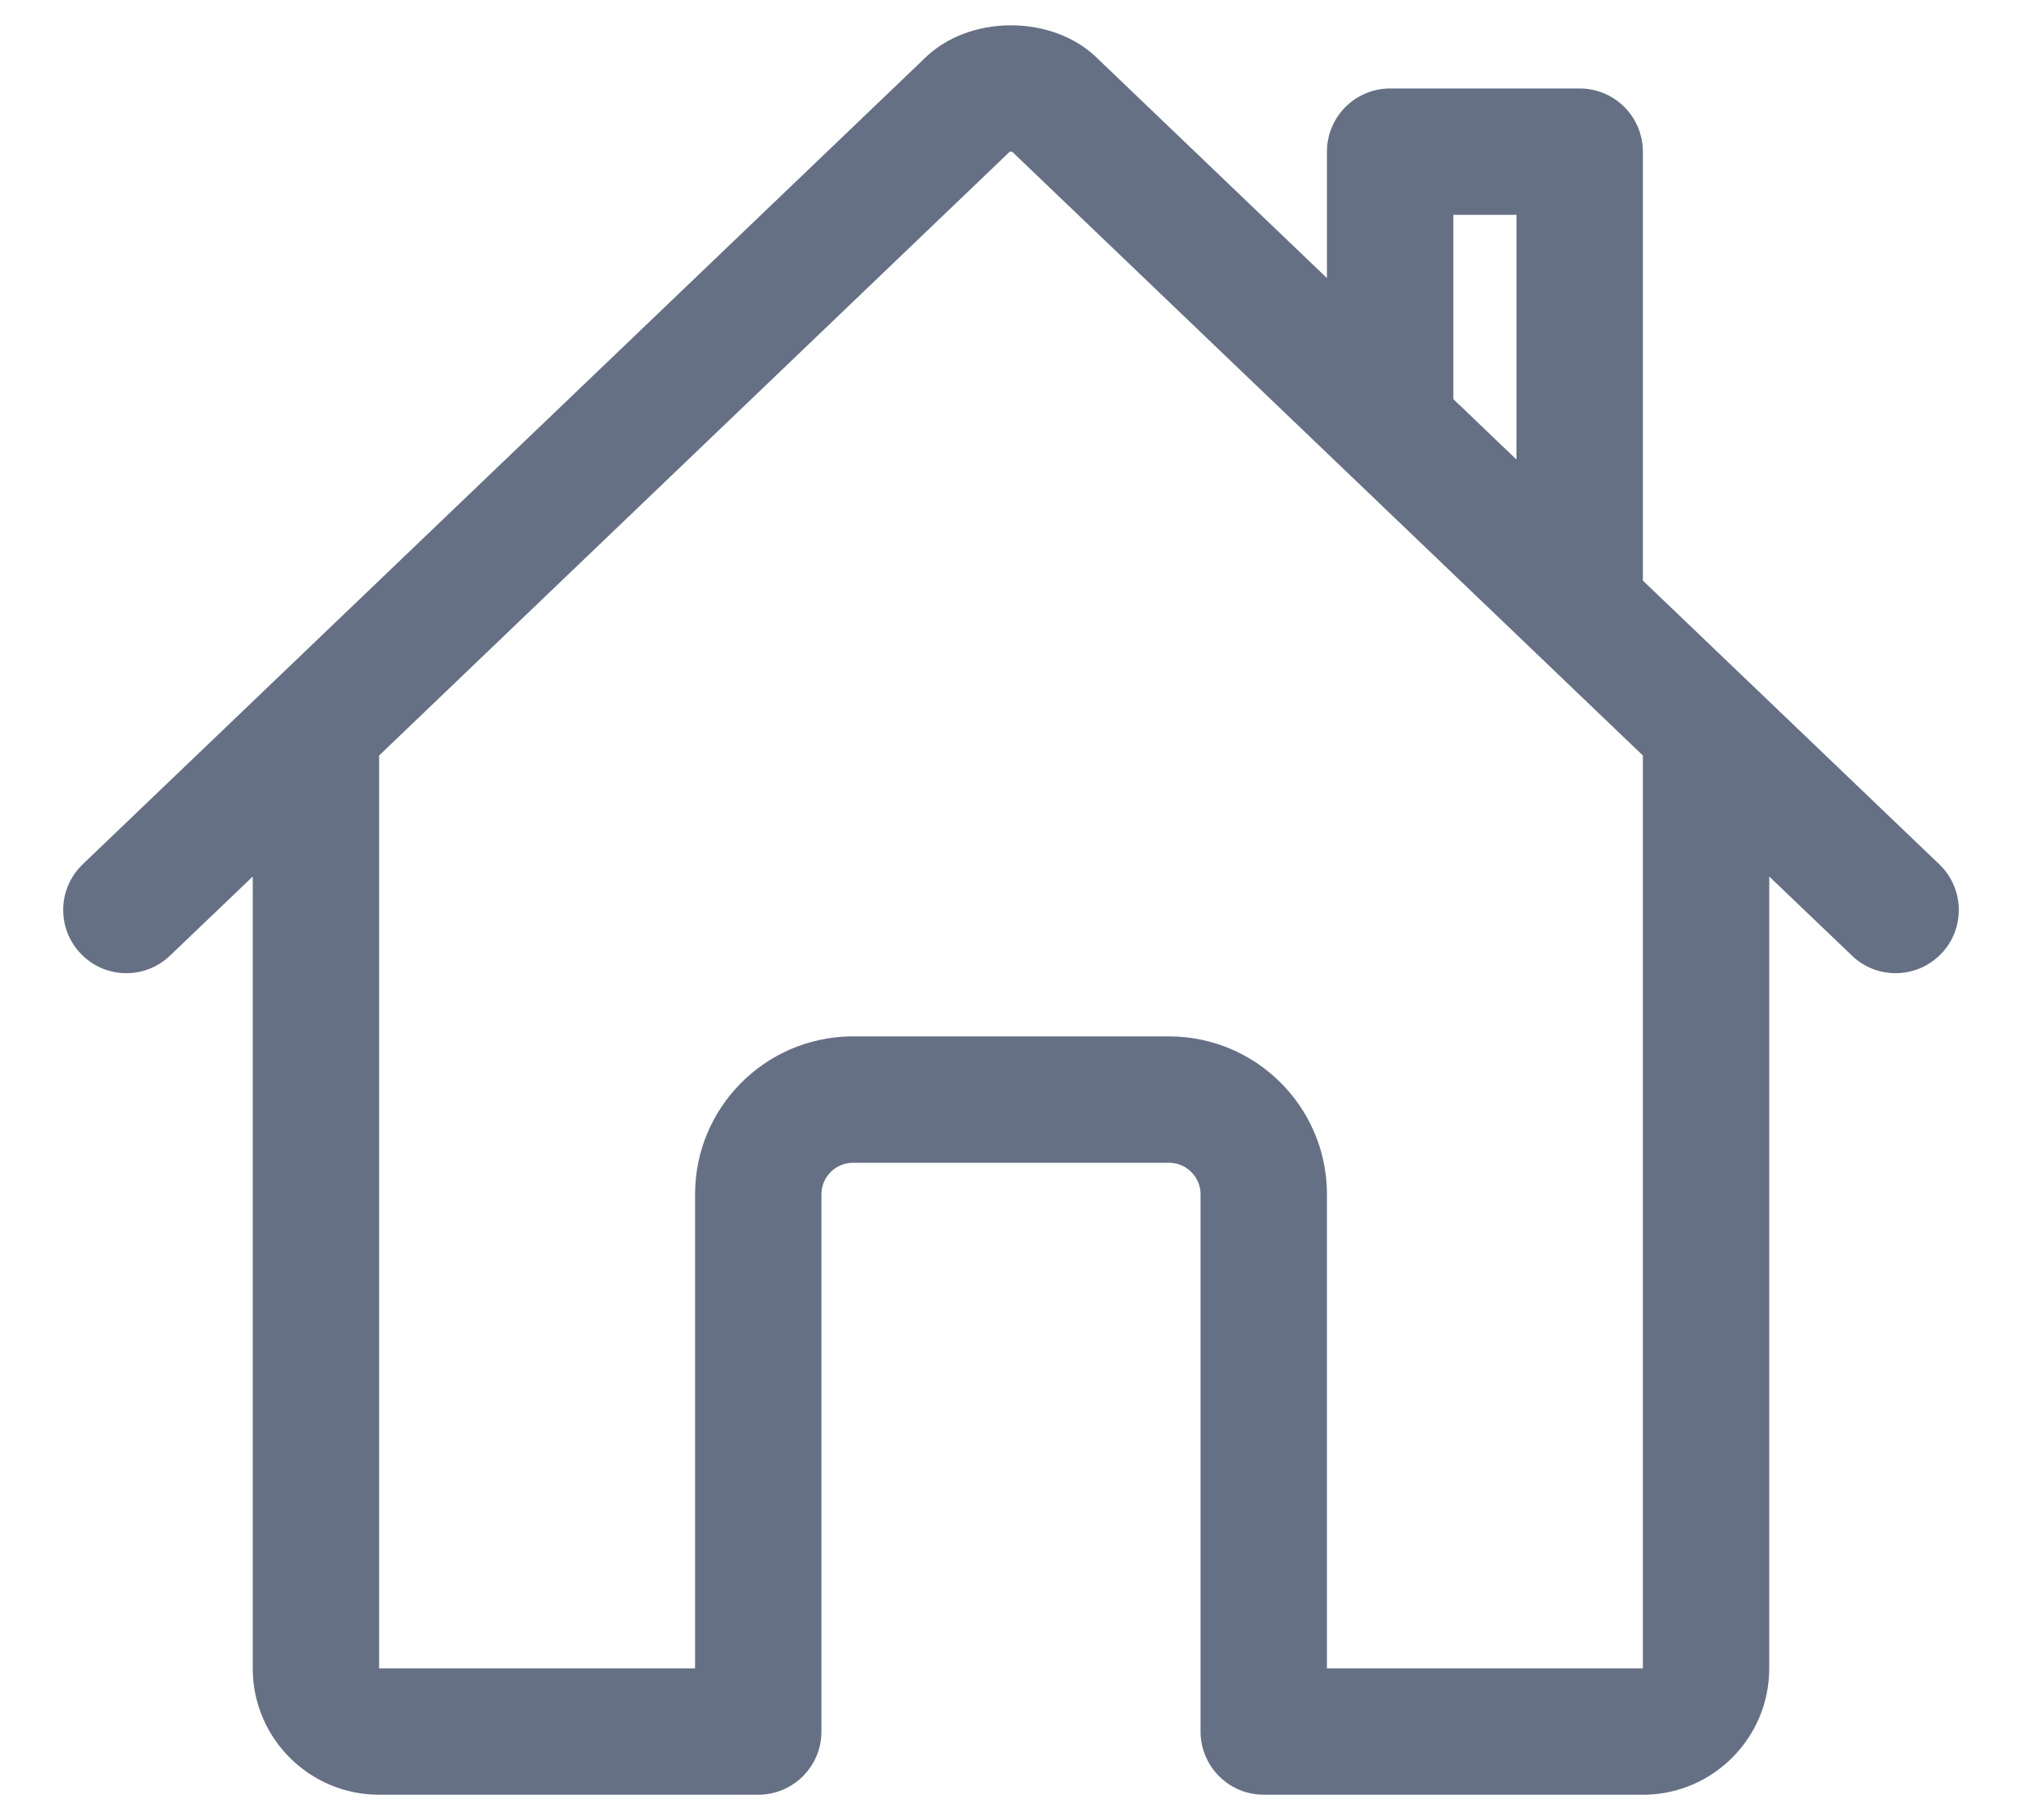 <svg width="20" height="18" viewBox="0 0 20 18" fill="none" xmlns="http://www.w3.org/2000/svg">
<path fill-rule="evenodd" clip-rule="evenodd" d="M9.136 0.586C9.575 0.142 10.407 0.139 10.852 0.574L10.866 0.588L13.125 2.75V1.5C13.125 1.159 13.398 0.882 13.738 0.875L13.75 0.875H15.625C15.966 0.875 16.243 1.148 16.25 1.488L16.25 1.5V5.742L19.182 8.548C19.428 8.784 19.44 9.172 19.211 9.422L19.201 9.432C18.966 9.678 18.578 9.69 18.328 9.461L18.318 9.451L17.5 8.669V16.5C17.5 17.183 16.951 17.739 16.271 17.75L16.25 17.75H12.5C12.159 17.75 11.882 17.477 11.875 17.137L11.875 17.125V11.812C11.875 11.643 11.74 11.505 11.572 11.5L11.562 11.5H8.438C8.268 11.5 8.13 11.635 8.125 11.803L8.125 11.812V17.125C8.125 17.466 7.852 17.743 7.512 17.75L7.5 17.75H3.75C3.067 17.75 2.511 17.201 2.5 16.521L2.5 16.5V8.669L1.682 9.451C1.436 9.687 1.048 9.682 0.809 9.442L0.799 9.432C0.563 9.186 0.568 8.798 0.808 8.558L0.818 8.548L9.136 0.586ZM15 4.545V2.125H14.375V3.947L15 4.545ZM10.012 1.501L16.25 7.472V16.5H13.125V11.812L13.125 11.787C13.111 10.936 12.417 10.25 11.562 10.25H8.438L8.412 10.25C7.561 10.264 6.875 10.958 6.875 11.812V16.5H3.75V7.472L9.987 1.501L9.995 1.501L10 1.501L10.009 1.501L10.012 1.501Z" fill="#667085"/>
</svg>
